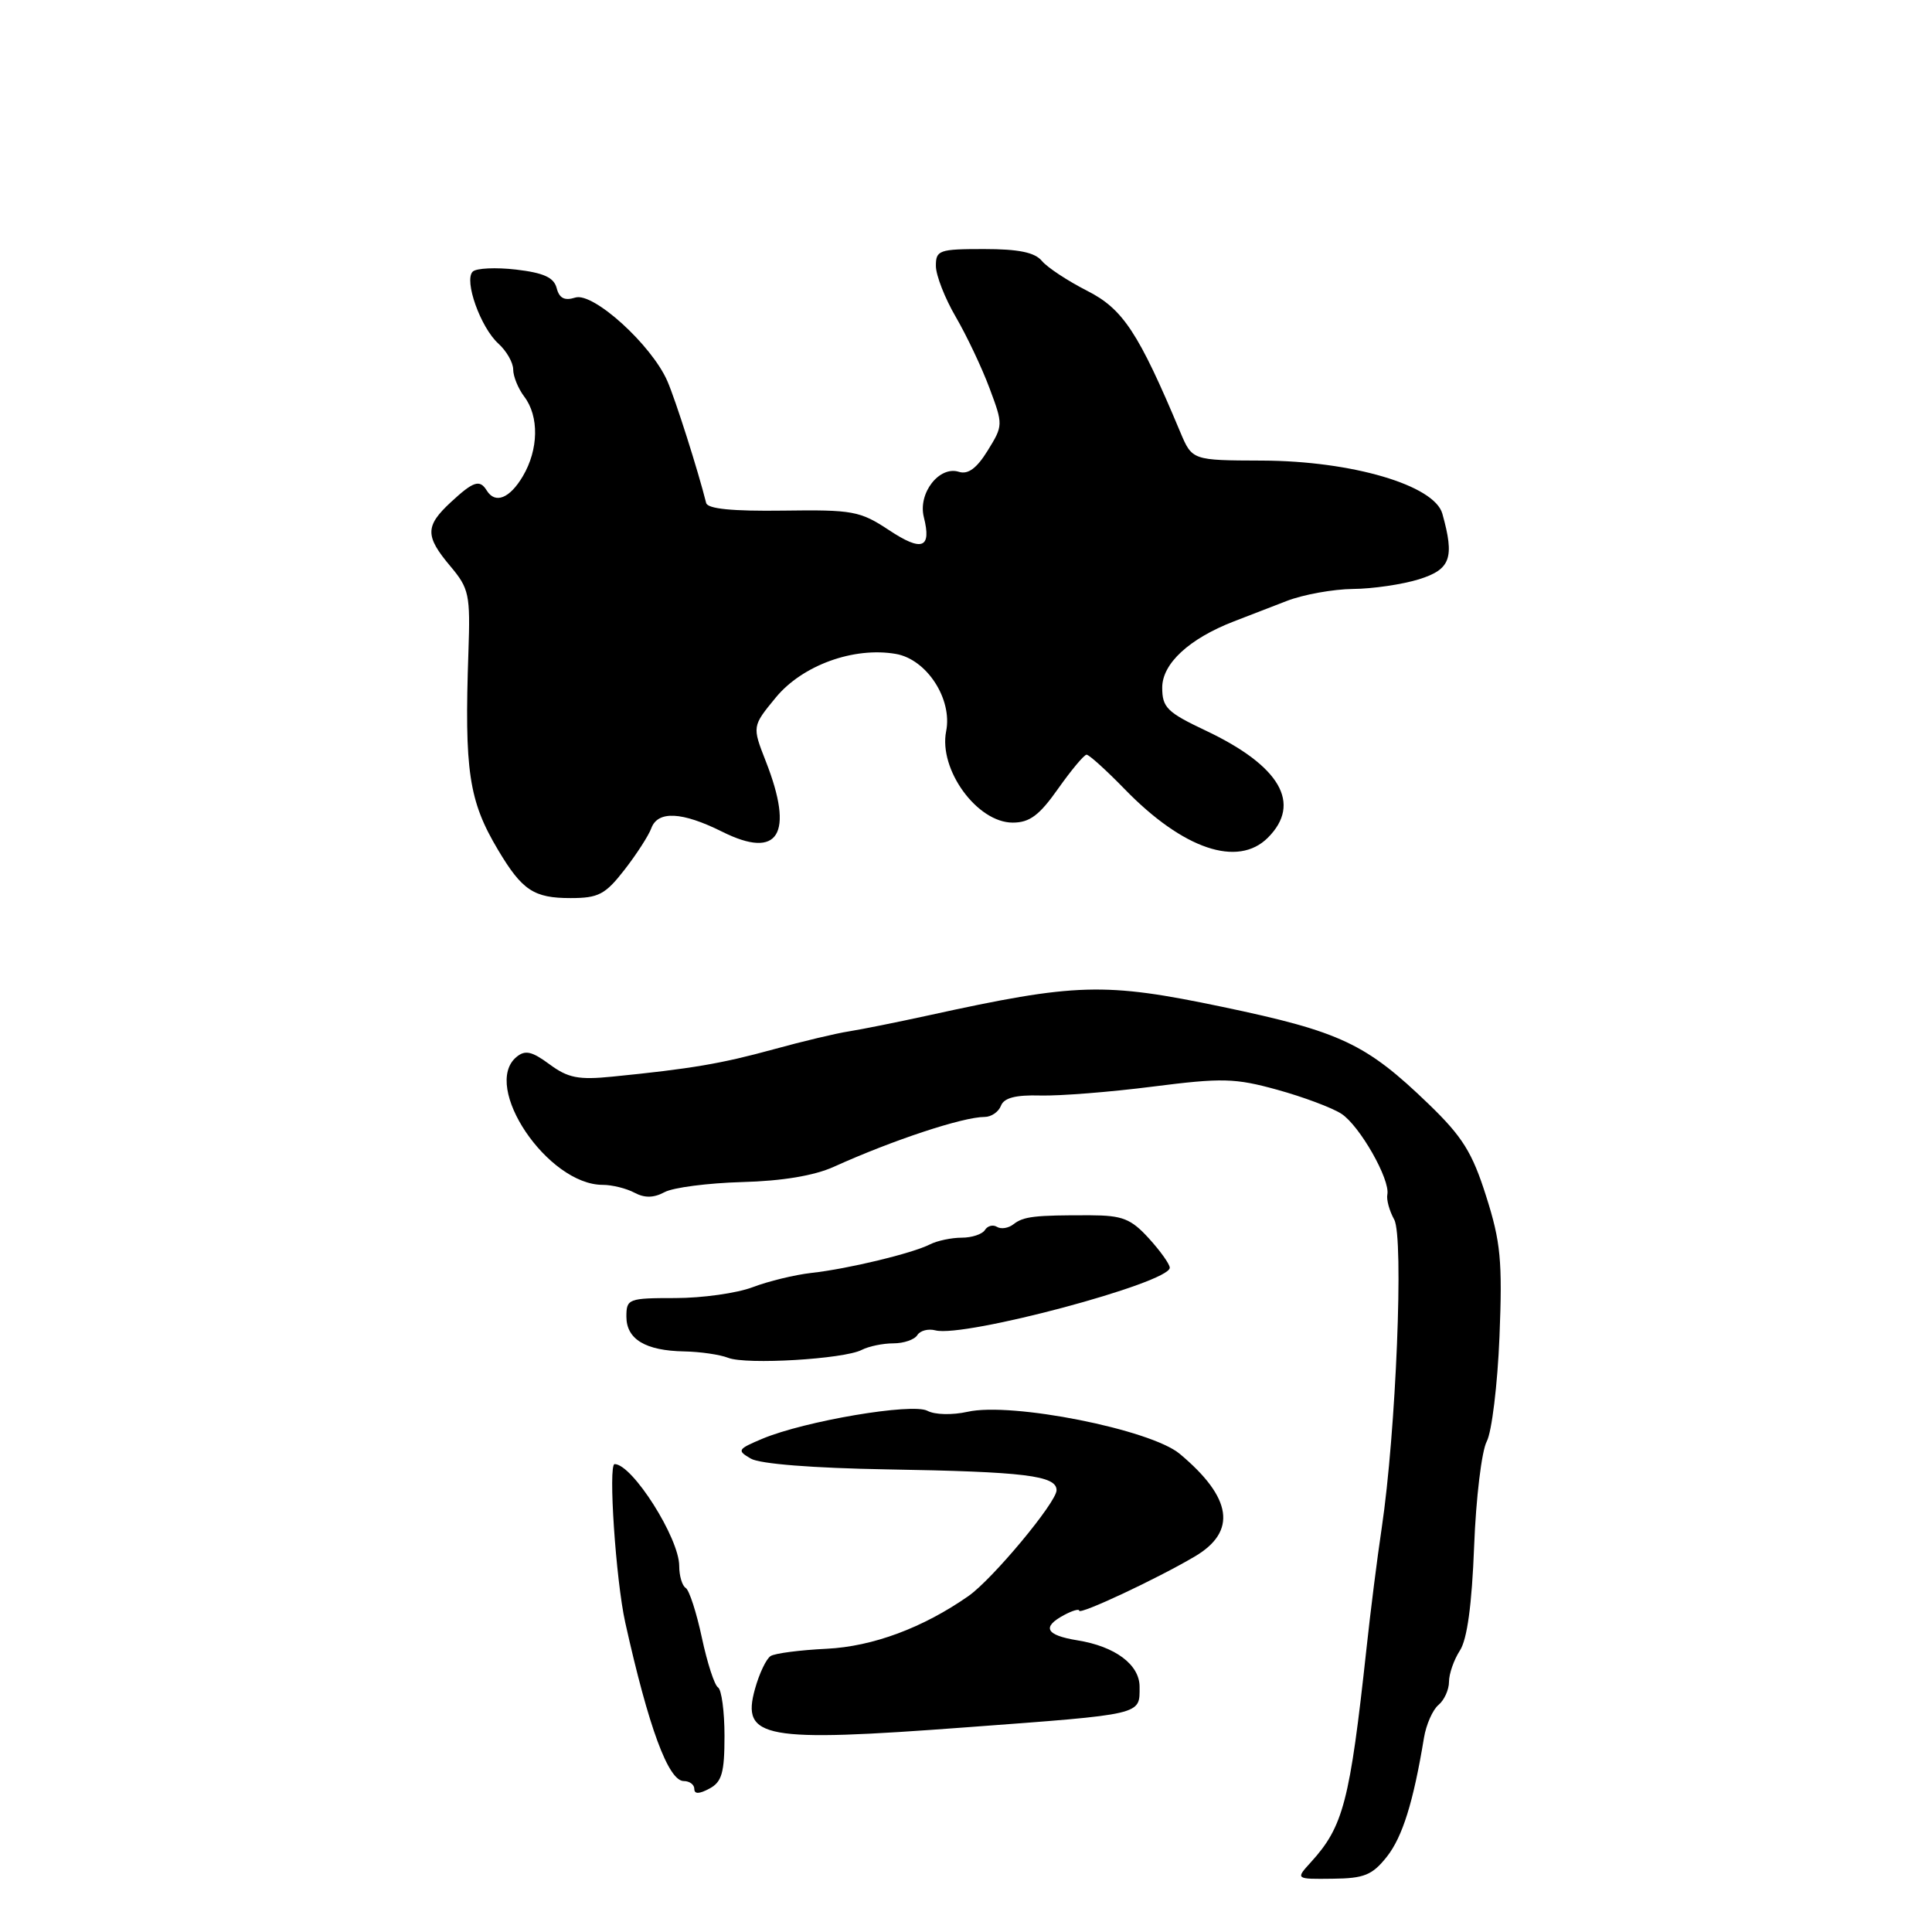 <?xml version="1.0" encoding="UTF-8" standalone="no"?>
<!DOCTYPE svg PUBLIC "-//W3C//DTD SVG 1.1//EN" "http://www.w3.org/Graphics/SVG/1.1/DTD/svg11.dtd" >
<svg xmlns="http://www.w3.org/2000/svg" xmlns:xlink="http://www.w3.org/1999/xlink" version="1.1" viewBox="0 0 256 256">
 <g >
 <path fill="currentColor"
d=" M 183.77 246.02 C 185.84 243.39 187.28 238.78 188.68 230.29 C 188.97 228.52 189.84 226.55 190.61 225.91 C 191.37 225.28 192.00 223.89 192.00 222.84 C 192.00 221.79 192.65 219.93 193.44 218.71 C 194.41 217.23 195.03 212.65 195.33 204.89 C 195.57 198.51 196.33 192.26 197.00 191.00 C 197.67 189.74 198.43 183.49 198.69 177.11 C 199.09 167.06 198.85 164.56 196.92 158.50 C 195.08 152.69 193.78 150.61 189.28 146.27 C 180.99 138.28 177.64 136.70 162.00 133.42 C 146.31 130.14 142.66 130.24 123.00 134.55 C 118.88 135.45 114.15 136.40 112.50 136.66 C 110.85 136.91 106.35 137.98 102.50 139.04 C 95.58 140.94 91.59 141.62 81.13 142.66 C 76.66 143.11 75.27 142.84 72.82 141.03 C 70.48 139.30 69.59 139.10 68.44 140.05 C 63.76 143.93 72.57 157.00 79.87 157.00 C 81.11 157.00 83.00 157.47 84.07 158.04 C 85.42 158.76 86.62 158.74 88.07 157.96 C 89.21 157.35 93.82 156.76 98.32 156.63 C 103.65 156.49 107.90 155.78 110.50 154.60 C 118.33 151.06 127.60 148.00 130.47 148.00 C 131.35 148.00 132.32 147.33 132.63 146.52 C 133.03 145.47 134.57 145.07 137.85 145.16 C 140.41 145.23 147.11 144.70 152.75 143.98 C 161.95 142.81 163.64 142.85 169.25 144.40 C 172.69 145.35 176.51 146.78 177.74 147.58 C 180.16 149.15 184.23 156.30 183.83 158.28 C 183.69 158.95 184.10 160.44 184.74 161.60 C 186.03 163.92 184.98 189.76 183.08 202.50 C 182.50 206.35 181.59 213.55 181.06 218.50 C 178.86 238.74 178.00 242.03 173.70 246.75 C 171.65 249.00 171.65 249.00 176.58 248.94 C 180.77 248.90 181.83 248.46 183.77 246.02 Z  M 96.00 230.02 C 96.00 226.78 95.61 223.88 95.14 223.59 C 94.67 223.30 93.71 220.33 93.00 217.00 C 92.29 213.67 91.33 210.70 90.86 210.41 C 90.39 210.12 90.00 208.81 90.00 207.50 C 90.00 203.80 83.78 194.00 81.44 194.00 C 80.57 194.00 81.60 209.38 82.85 215.00 C 85.94 228.89 88.56 236.00 90.61 236.00 C 91.37 236.00 92.00 236.47 92.00 237.04 C 92.00 237.74 92.64 237.73 94.00 237.00 C 95.65 236.12 96.00 234.91 96.00 230.02 Z  M 128.00 228.88 C 151.66 227.12 151.00 227.27 151.00 223.50 C 151.00 220.57 147.76 218.15 142.75 217.35 C 138.57 216.67 138.01 215.60 141.00 214.00 C 142.10 213.41 143.00 213.15 143.00 213.42 C 143.00 214.03 153.31 209.20 158.32 206.24 C 163.93 202.93 163.28 198.46 156.32 192.64 C 152.46 189.41 134.02 185.75 128.21 187.07 C 126.18 187.52 123.88 187.47 122.89 186.94 C 120.89 185.87 106.63 188.29 101.02 190.64 C 97.72 192.03 97.62 192.19 99.50 193.28 C 100.72 193.98 107.73 194.53 117.50 194.70 C 135.79 195.01 140.00 195.52 140.00 197.46 C 140.00 199.06 131.51 209.26 128.33 211.48 C 122.31 215.69 115.65 218.17 109.53 218.47 C 106.02 218.64 102.69 219.07 102.12 219.43 C 101.54 219.78 100.61 221.74 100.04 223.79 C 98.21 230.35 101.17 230.89 128.00 228.88 Z  M 114.18 178.87 C 115.11 178.39 117.00 178.00 118.38 178.00 C 119.75 178.00 121.18 177.51 121.55 176.91 C 121.92 176.31 123.00 176.03 123.95 176.28 C 127.75 177.27 155.00 169.99 155.00 167.98 C 155.00 167.51 153.75 165.76 152.23 164.09 C 149.86 161.49 148.73 161.05 144.48 161.03 C 137.08 161.01 135.62 161.18 134.29 162.22 C 133.63 162.74 132.65 162.90 132.11 162.57 C 131.58 162.24 130.86 162.42 130.51 162.98 C 130.16 163.54 128.78 164.00 127.43 164.00 C 126.08 164.00 124.19 164.40 123.24 164.88 C 120.88 166.08 112.39 168.13 107.50 168.67 C 105.30 168.92 101.80 169.77 99.73 170.56 C 97.66 171.35 93.04 172.00 89.48 172.00 C 83.26 172.00 83.00 172.10 83.00 174.46 C 83.00 177.46 85.53 178.98 90.68 179.07 C 92.78 179.11 95.40 179.49 96.49 179.92 C 98.90 180.86 111.82 180.09 114.18 178.87 Z  M 82.75 115.25 C 84.35 113.19 85.95 110.71 86.30 109.75 C 87.16 107.39 90.37 107.55 95.70 110.21 C 103.17 113.94 105.27 110.55 101.47 100.87 C 99.66 96.24 99.66 96.24 102.80 92.42 C 106.32 88.15 113.13 85.68 118.71 86.65 C 122.80 87.36 126.22 92.63 125.37 96.89 C 124.36 101.97 129.47 109.00 134.19 109.00 C 136.43 109.00 137.72 108.04 140.21 104.50 C 141.96 102.03 143.65 100.00 143.98 100.00 C 144.31 100.00 146.59 102.06 149.04 104.58 C 156.77 112.53 164.02 114.98 168.00 111.00 C 172.53 106.47 169.63 101.48 159.77 96.81 C 154.65 94.39 154.00 93.75 154.00 91.11 C 154.00 87.93 157.57 84.63 163.49 82.34 C 165.15 81.70 168.30 80.48 170.50 79.63 C 172.70 78.78 176.64 78.07 179.27 78.04 C 181.89 78.02 185.82 77.44 188.02 76.76 C 192.22 75.44 192.76 73.94 191.12 68.07 C 190.07 64.29 179.13 61.07 167.23 61.03 C 157.97 61.00 157.97 61.00 156.39 57.25 C 150.86 44.06 148.79 40.93 144.05 38.53 C 141.48 37.22 138.79 35.45 138.06 34.58 C 137.12 33.44 134.97 33.00 130.38 33.00 C 124.43 33.00 124.00 33.15 124.01 35.25 C 124.02 36.49 125.20 39.52 126.65 42.00 C 128.09 44.48 130.10 48.71 131.11 51.42 C 132.93 56.28 132.93 56.38 130.87 59.71 C 129.42 62.06 128.27 62.90 127.06 62.52 C 124.46 61.69 121.62 65.34 122.41 68.51 C 123.46 72.67 122.18 73.15 117.79 70.24 C 113.96 67.71 113.00 67.53 103.77 67.66 C 97.05 67.75 93.77 67.43 93.57 66.65 C 92.50 62.37 89.52 53.00 88.43 50.50 C 86.34 45.70 78.60 38.68 76.23 39.43 C 74.81 39.88 74.11 39.53 73.76 38.17 C 73.39 36.76 72.03 36.15 68.38 35.72 C 65.70 35.41 63.11 35.53 62.64 35.99 C 61.45 37.14 63.67 43.39 66.04 45.53 C 67.12 46.51 68.00 48.05 68.00 48.96 C 68.00 49.87 68.66 51.49 69.47 52.56 C 71.45 55.17 71.37 59.57 69.28 63.10 C 67.54 66.05 65.62 66.81 64.50 65.00 C 63.57 63.49 62.74 63.76 59.74 66.54 C 56.32 69.71 56.31 71.03 59.67 75.02 C 62.16 77.98 62.33 78.77 62.07 86.35 C 61.52 102.18 62.11 106.11 66.00 112.63 C 69.19 117.98 70.73 119.00 75.61 119.00 C 79.30 119.00 80.20 118.53 82.75 115.25 Z "/>
</g>
</svg>
